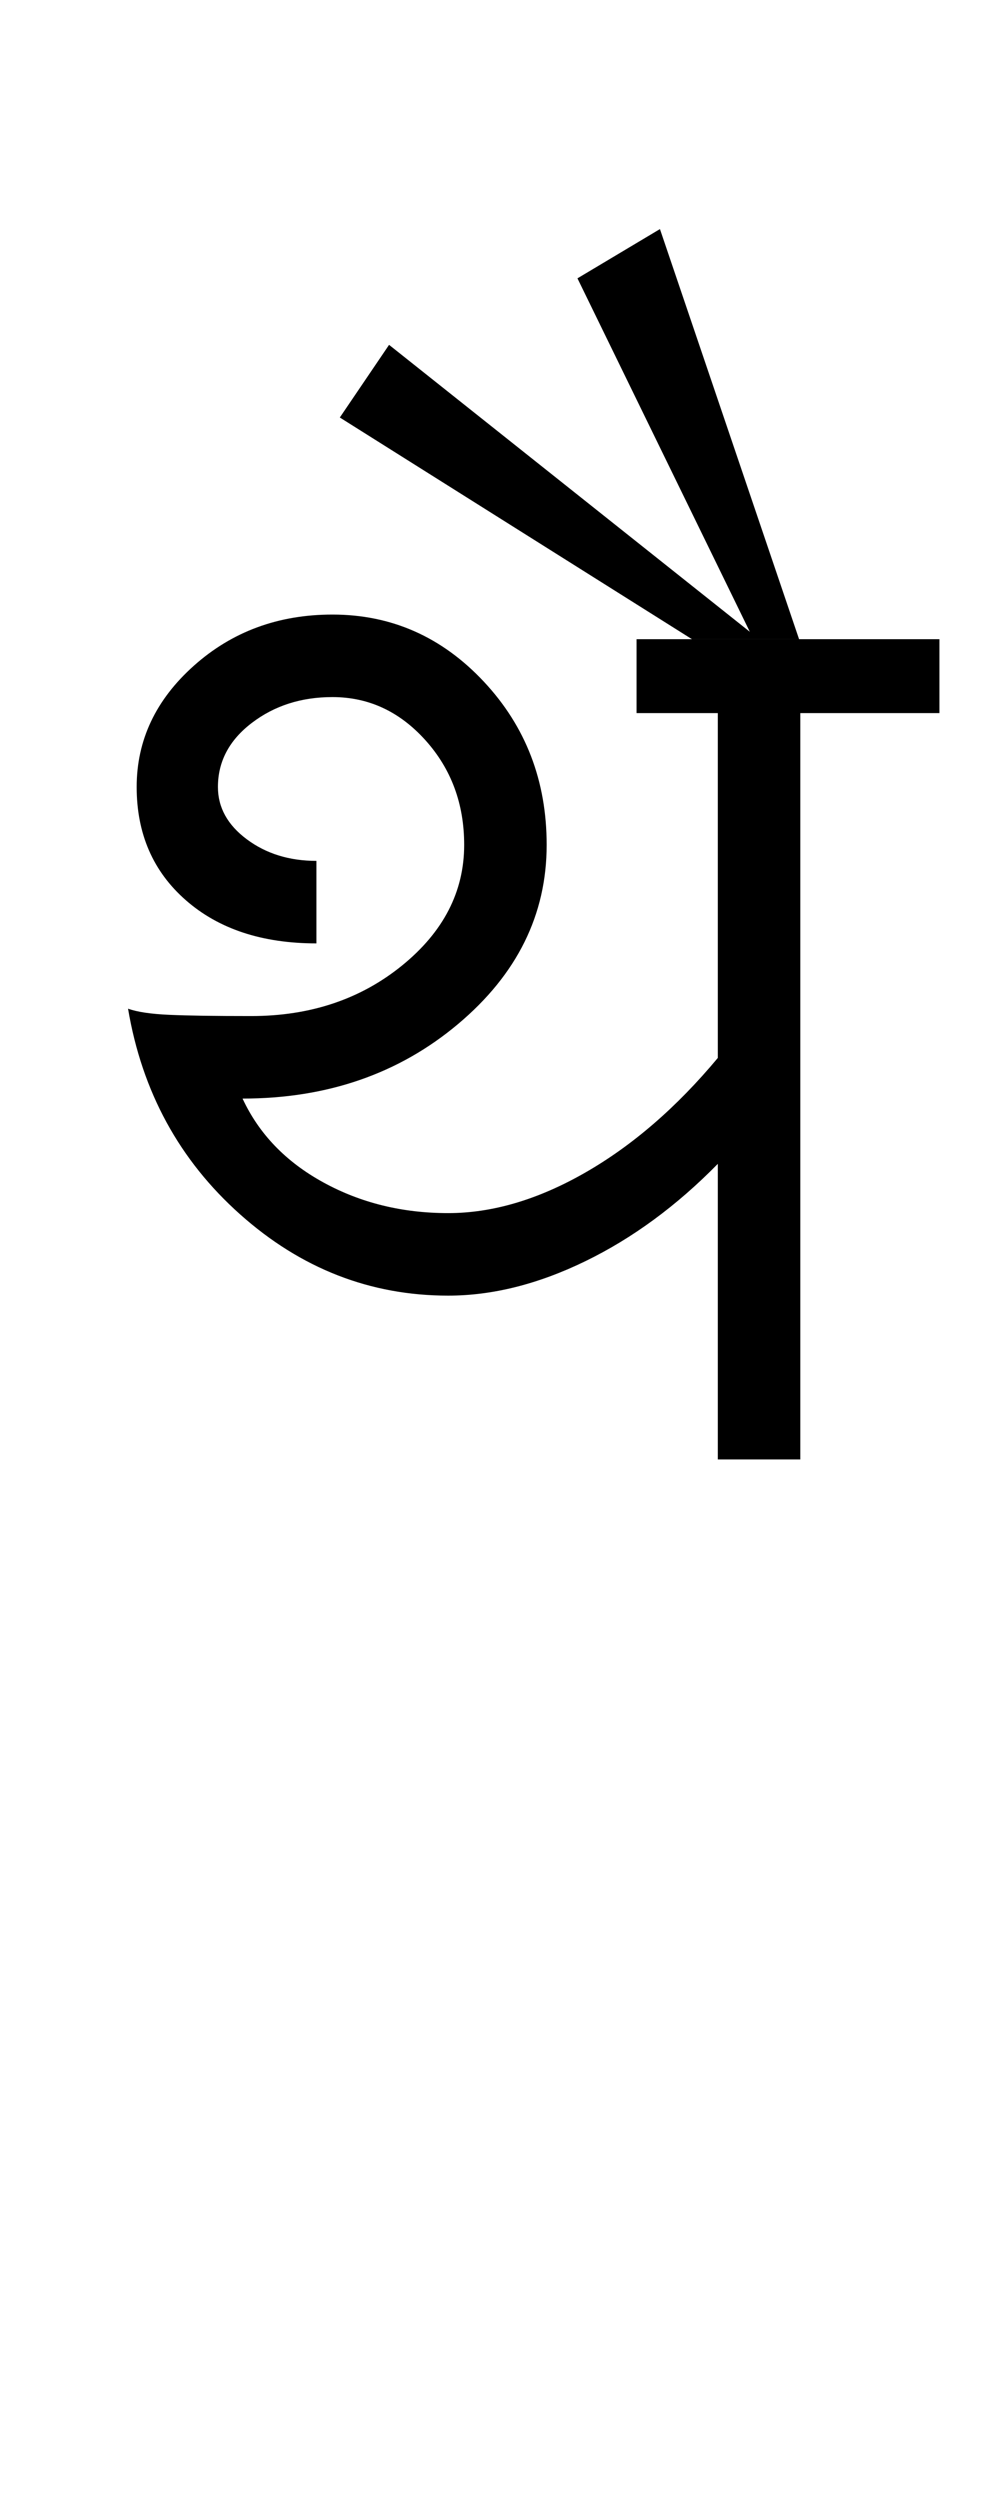 <?xml version="1.0" encoding="UTF-8"?>
<svg xmlns="http://www.w3.org/2000/svg" xmlns:xlink="http://www.w3.org/1999/xlink" width="203.25pt" height="507.5pt" viewBox="0 0 203.25 507.5" version="1.1">
<defs>
<g>
<symbol overflow="visible" id="glyph0-0">
<path style="stroke:none;" d="M 50 -16.75 L 216.5 -16.75 L 216.5 -216.5 L 50 -216.5 Z M 33.25 0 L 33.25 -233 L 233 -233 L 233 0 Z M 33.25 0 "/>
</symbol>
<symbol overflow="visible" id="glyph0-1">
<path style="stroke:none;" d="M 75 -33.25 C 59.164 -33.25 45.082 -38.75 32.75 -49.75 C 20.414 -60.75 12.832 -74.664 10 -91.5 C 11.832 -90.832 14.625 -90.414 18.375 -90.25 C 22.125 -90.082 27.664 -90 35 -90 C 47 -90 57.207 -93.414 65.625 -100.25 C 74.039 -107.082 78.25 -115.25 78.25 -124.75 C 78.25 -133.082 75.625 -140.164 70.375 -146 C 65.125 -151.832 58.832 -154.75 51.5 -154.75 C 45.164 -154.75 39.707 -153 35.125 -149.5 C 30.539 -146 28.25 -141.664 28.25 -136.5 C 28.25 -132.332 30.207 -128.789 34.125 -125.875 C 38.039 -122.957 42.75 -121.5 48.25 -121.5 L 48.25 -104.75 C 37.25 -104.75 28.414 -107.664 21.75 -113.5 C 15.082 -119.332 11.75 -127 11.75 -136.5 C 11.75 -146 15.625 -154.207 23.375 -161.125 C 31.125 -168.039 40.5 -171.5 51.5 -171.5 C 63.5 -171.5 73.75 -166.957 82.25 -157.875 C 90.75 -148.789 95 -137.75 95 -124.75 C 95 -110.582 89 -98.457 77 -88.375 C 65 -78.289 50.414 -73.25 33.25 -73.25 C 36.582 -66.082 42.039 -60.414 49.625 -56.25 C 57.207 -52.082 65.664 -50 75 -50 C 84 -50 93.289 -52.75 102.875 -58.25 C 112.457 -63.75 121.414 -71.5 129.75 -81.5 L 129.75 -151.5 L 113.25 -151.5 L 113.25 -166.5 L 174.75 -166.5 L 174.75 -151.5 L 146.5 -151.5 L 146.5 0 L 129.75 0 L 129.75 -60 C 121.414 -51.5 112.457 -44.914 102.875 -40.25 C 93.289 -35.582 84 -33.25 75 -33.25 Z M 75 -33.25 "/>
</symbol>
<symbol overflow="visible" id="glyph0-2">
<path style="stroke:none;" d="M -48 -166.5 L -119.5 -211.5 L -109.5 -226.25 L -36.25 -168 L -71.25 -239.75 L -54.5 -249.75 L -26.25 -166.5 Z M -48 -166.5 "/>
</symbol>
</g>
</defs>
<g id="surface1">
<rect x="0" y="0" width="203.25" height="507.5" style="fill:rgb(100%,100%,100%);fill-opacity:1;stroke:none;"/>
<g style="fill:rgb(0%,0%,0%);fill-opacity:1;">
  <use xlink:href="#glyph0-1" x="16" y="296.25"/>
  <use xlink:href="#glyph0-2" x="188.5" y="296.25"/>
</g>
</g>
</svg>
